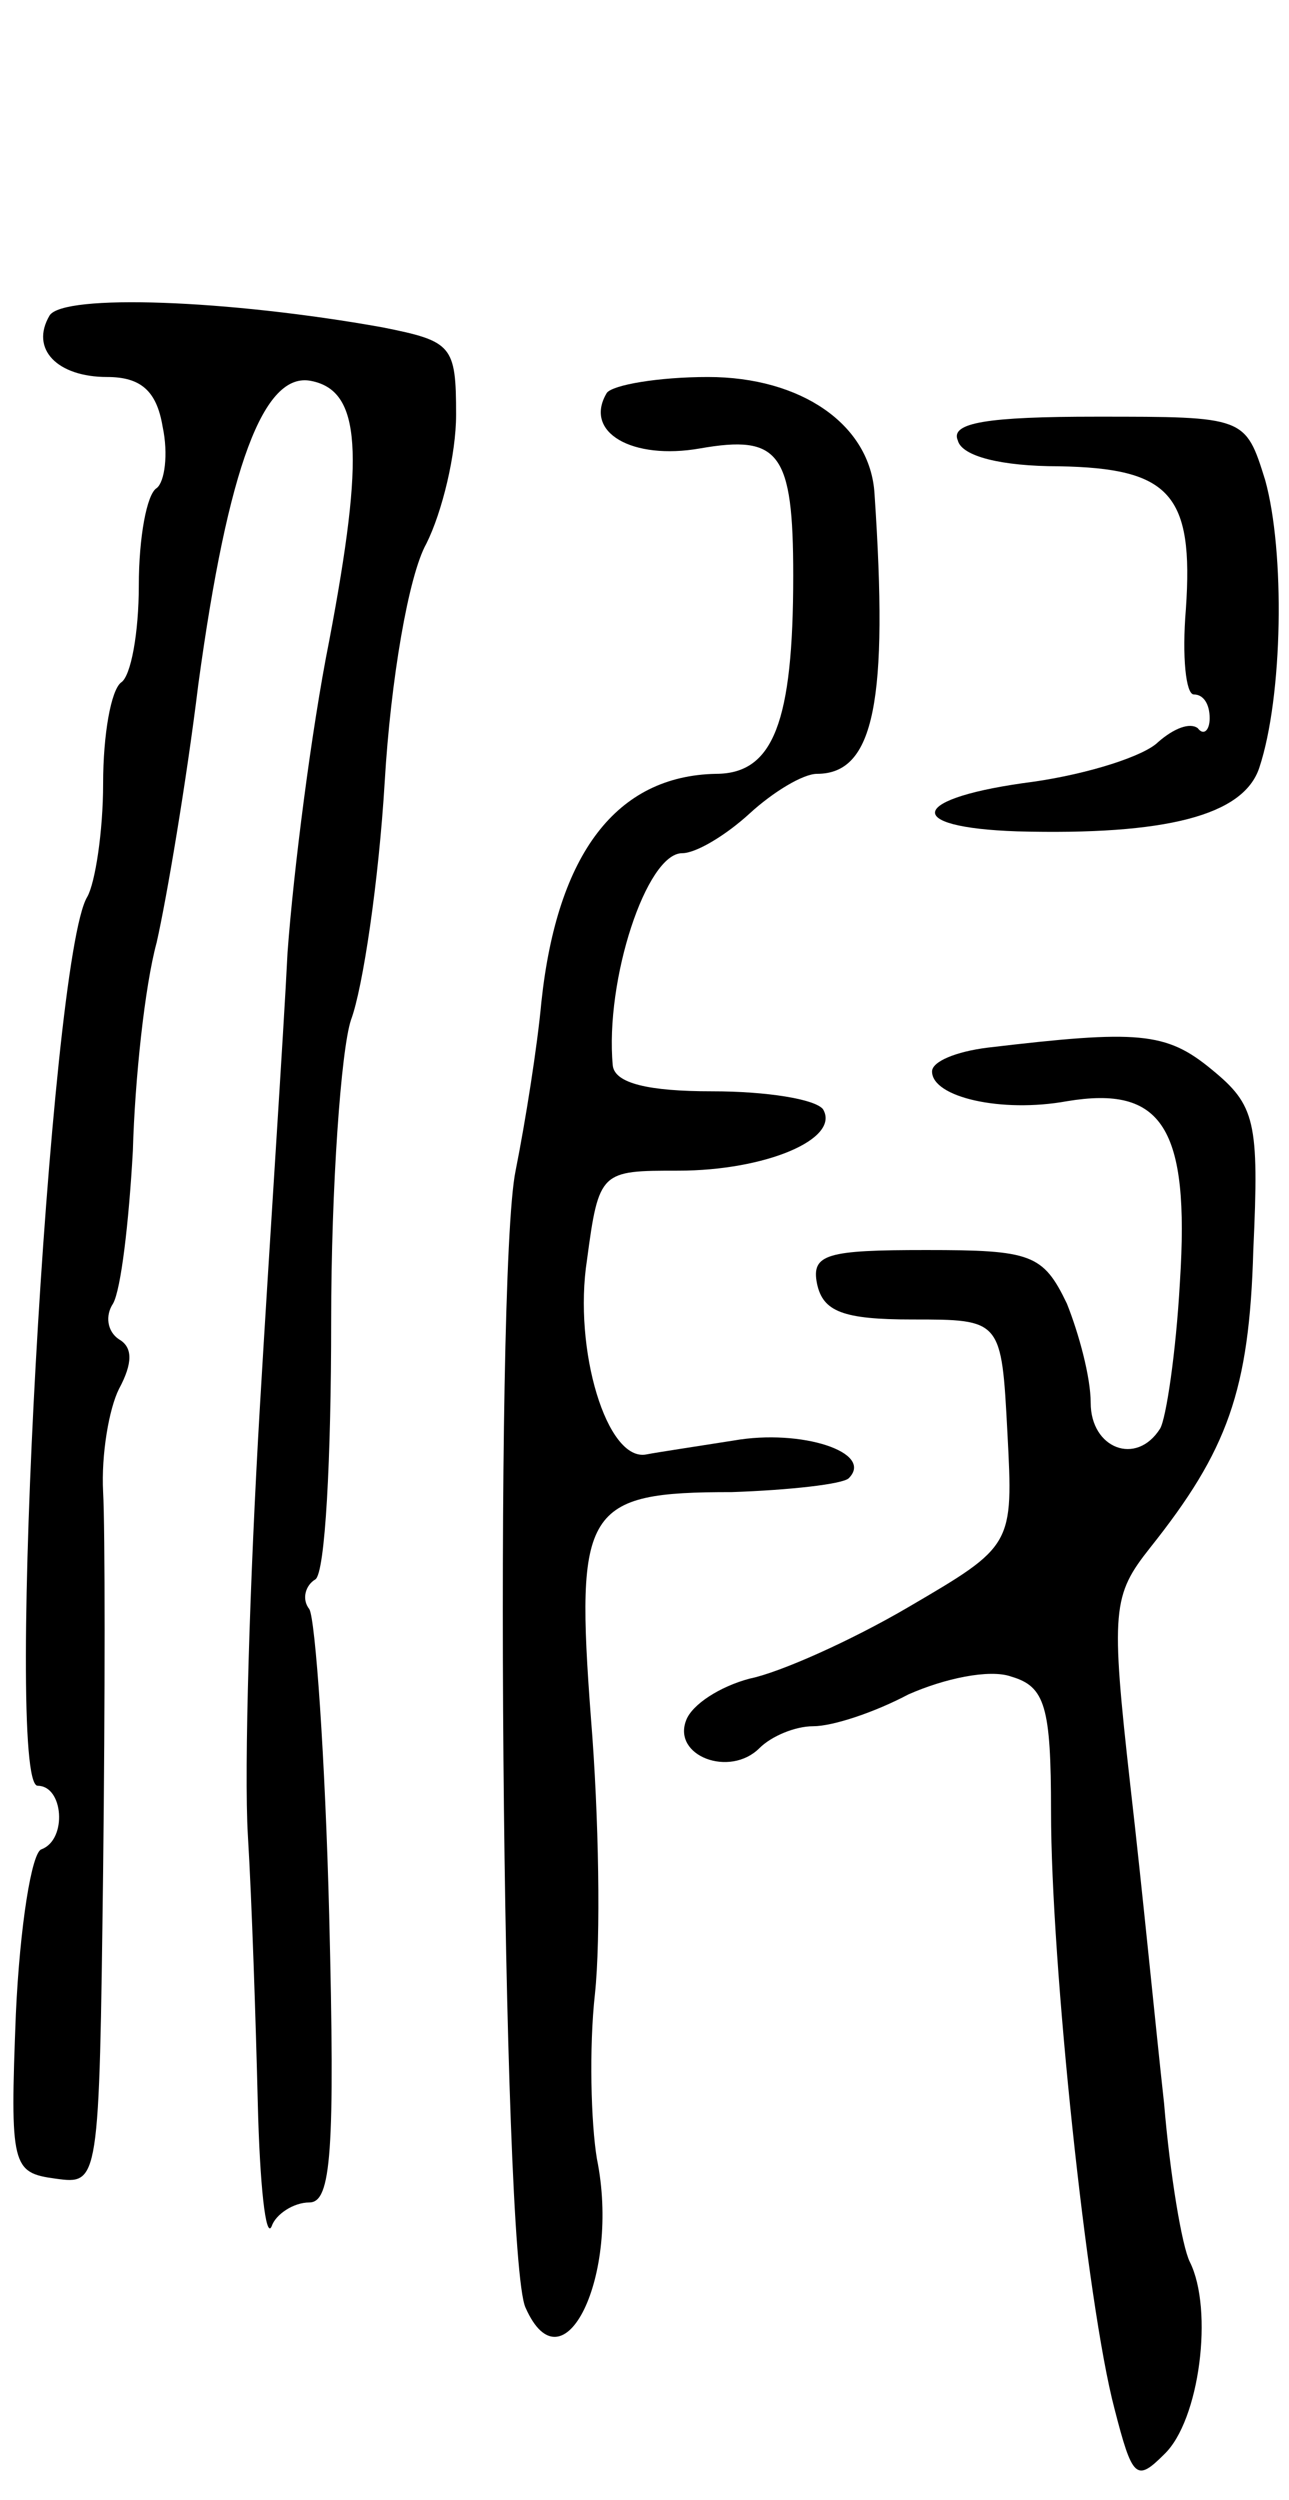 <svg version="1.0" xmlns="http://www.w3.org/2000/svg"
 width="65pt" height="126pt" viewBox="0 0 65 126"
 preserveAspectRatio="xMidYMid meet">
<g transform="translate(0,126) scale(0.1,-0.1)"
fill="#000000" stroke="none">
<path d="M25 1101 c-10 -17 4 -31 29 -31 17 0 25 -7 28 -25 3 -14 1 -28 -3
-31 -5 -3 -9 -25 -9 -49 0 -24 -4 -46 -9 -49 -5 -4 -9 -26 -9 -51 0 -24 -4
-50 -8 -57 -19 -31 -42 -448 -25 -448 13 0 15 -27 2 -32 -5 -1 -11 -39 -13
-83 -3 -77 -2 -80 20 -83 22 -3 22 -3 24 155 1 87 1 173 0 191 -1 19 3 42 8
52 7 13 7 21 0 25 -6 4 -7 12 -3 18 4 7 8 41 10 77 1 36 6 83 12 105 5 22 15
81 21 130 15 110 33 158 57 153 25 -5 27 -36 9 -131 -9 -45 -18 -116 -21 -157
-2 -41 -9 -145 -14 -230 -5 -85 -8 -182 -6 -215 2 -33 4 -94 5 -135 1 -41 4
-69 7 -62 2 6 11 12 19 12 11 0 13 25 10 145 -2 79 -7 149 -10 154 -4 5 -2 12
3 15 5 3 8 61 8 130 0 68 5 137 10 152 6 16 14 70 17 120 3 51 12 104 21 120
8 16 15 45 15 65 0 35 -2 37 -37 44 -78 14 -161 17 -168 6z"/>
<path d="M306 1062 c-12 -20 13 -34 47 -28 40 7 47 -2 47 -64 0 -74 -10 -100
-39 -100 -50 -1 -80 -40 -88 -115 -2 -22 -8 -60 -13 -85 -11 -53 -7 -547 5
-573 19 -43 48 16 36 75 -3 18 -4 56 -1 83 3 28 2 90 -2 139 -8 106 -3 114 71
114 29 1 56 4 59 7 13 13 -24 25 -58 19 -19 -3 -39 -6 -44 -7 -20 -4 -37 53
-30 98 6 45 7 45 46 45 44 0 82 16 73 31 -4 5 -28 9 -56 9 -32 0 -49 4 -50 13
-4 43 17 107 35 107 7 0 22 9 34 20 12 11 27 20 34 20 29 0 36 37 29 141 -2
35 -37 59 -84 59 -25 0 -48 -4 -51 -8z"/>
<path d="M483 1038 c2 -8 22 -13 51 -13 56 -1 68 -14 64 -72 -2 -24 0 -43 4
-43 5 0 8 -5 8 -12 0 -6 -3 -9 -6 -5 -4 3 -12 0 -20 -7 -7 -7 -35 -16 -63 -20
-62 -8 -67 -23 -8 -25 75 -2 114 8 122 32 12 36 13 109 3 145 -10 32 -10 32
-85 32 -55 0 -74 -3 -70 -12z"/>
<path d="M498 732 c-16 -2 -28 -7 -28 -12 0 -13 35 -21 68 -15 48 8 62 -13 57
-91 -2 -36 -7 -69 -10 -74 -12 -19 -35 -10 -35 13 0 13 -6 35 -12 50 -12 25
-18 27 -71 27 -50 0 -58 -2 -55 -17 3 -14 13 -18 48 -18 45 0 45 0 48 -57 3
-57 3 -57 -50 -88 -29 -17 -65 -33 -80 -36 -15 -4 -29 -13 -32 -21 -7 -18 22
-29 37 -14 6 6 18 11 27 11 10 0 31 7 48 16 18 8 41 13 52 9 17 -5 20 -15 20
-68 0 -76 18 -248 32 -301 9 -35 11 -37 25 -23 18 17 25 73 13 97 -4 8 -10 44
-13 80 -4 36 -11 108 -17 160 -10 89 -9 96 10 120 39 49 50 79 52 150 3 65 1
73 -21 91 -23 19 -37 20 -113 11z"/>
</g>
</svg>
